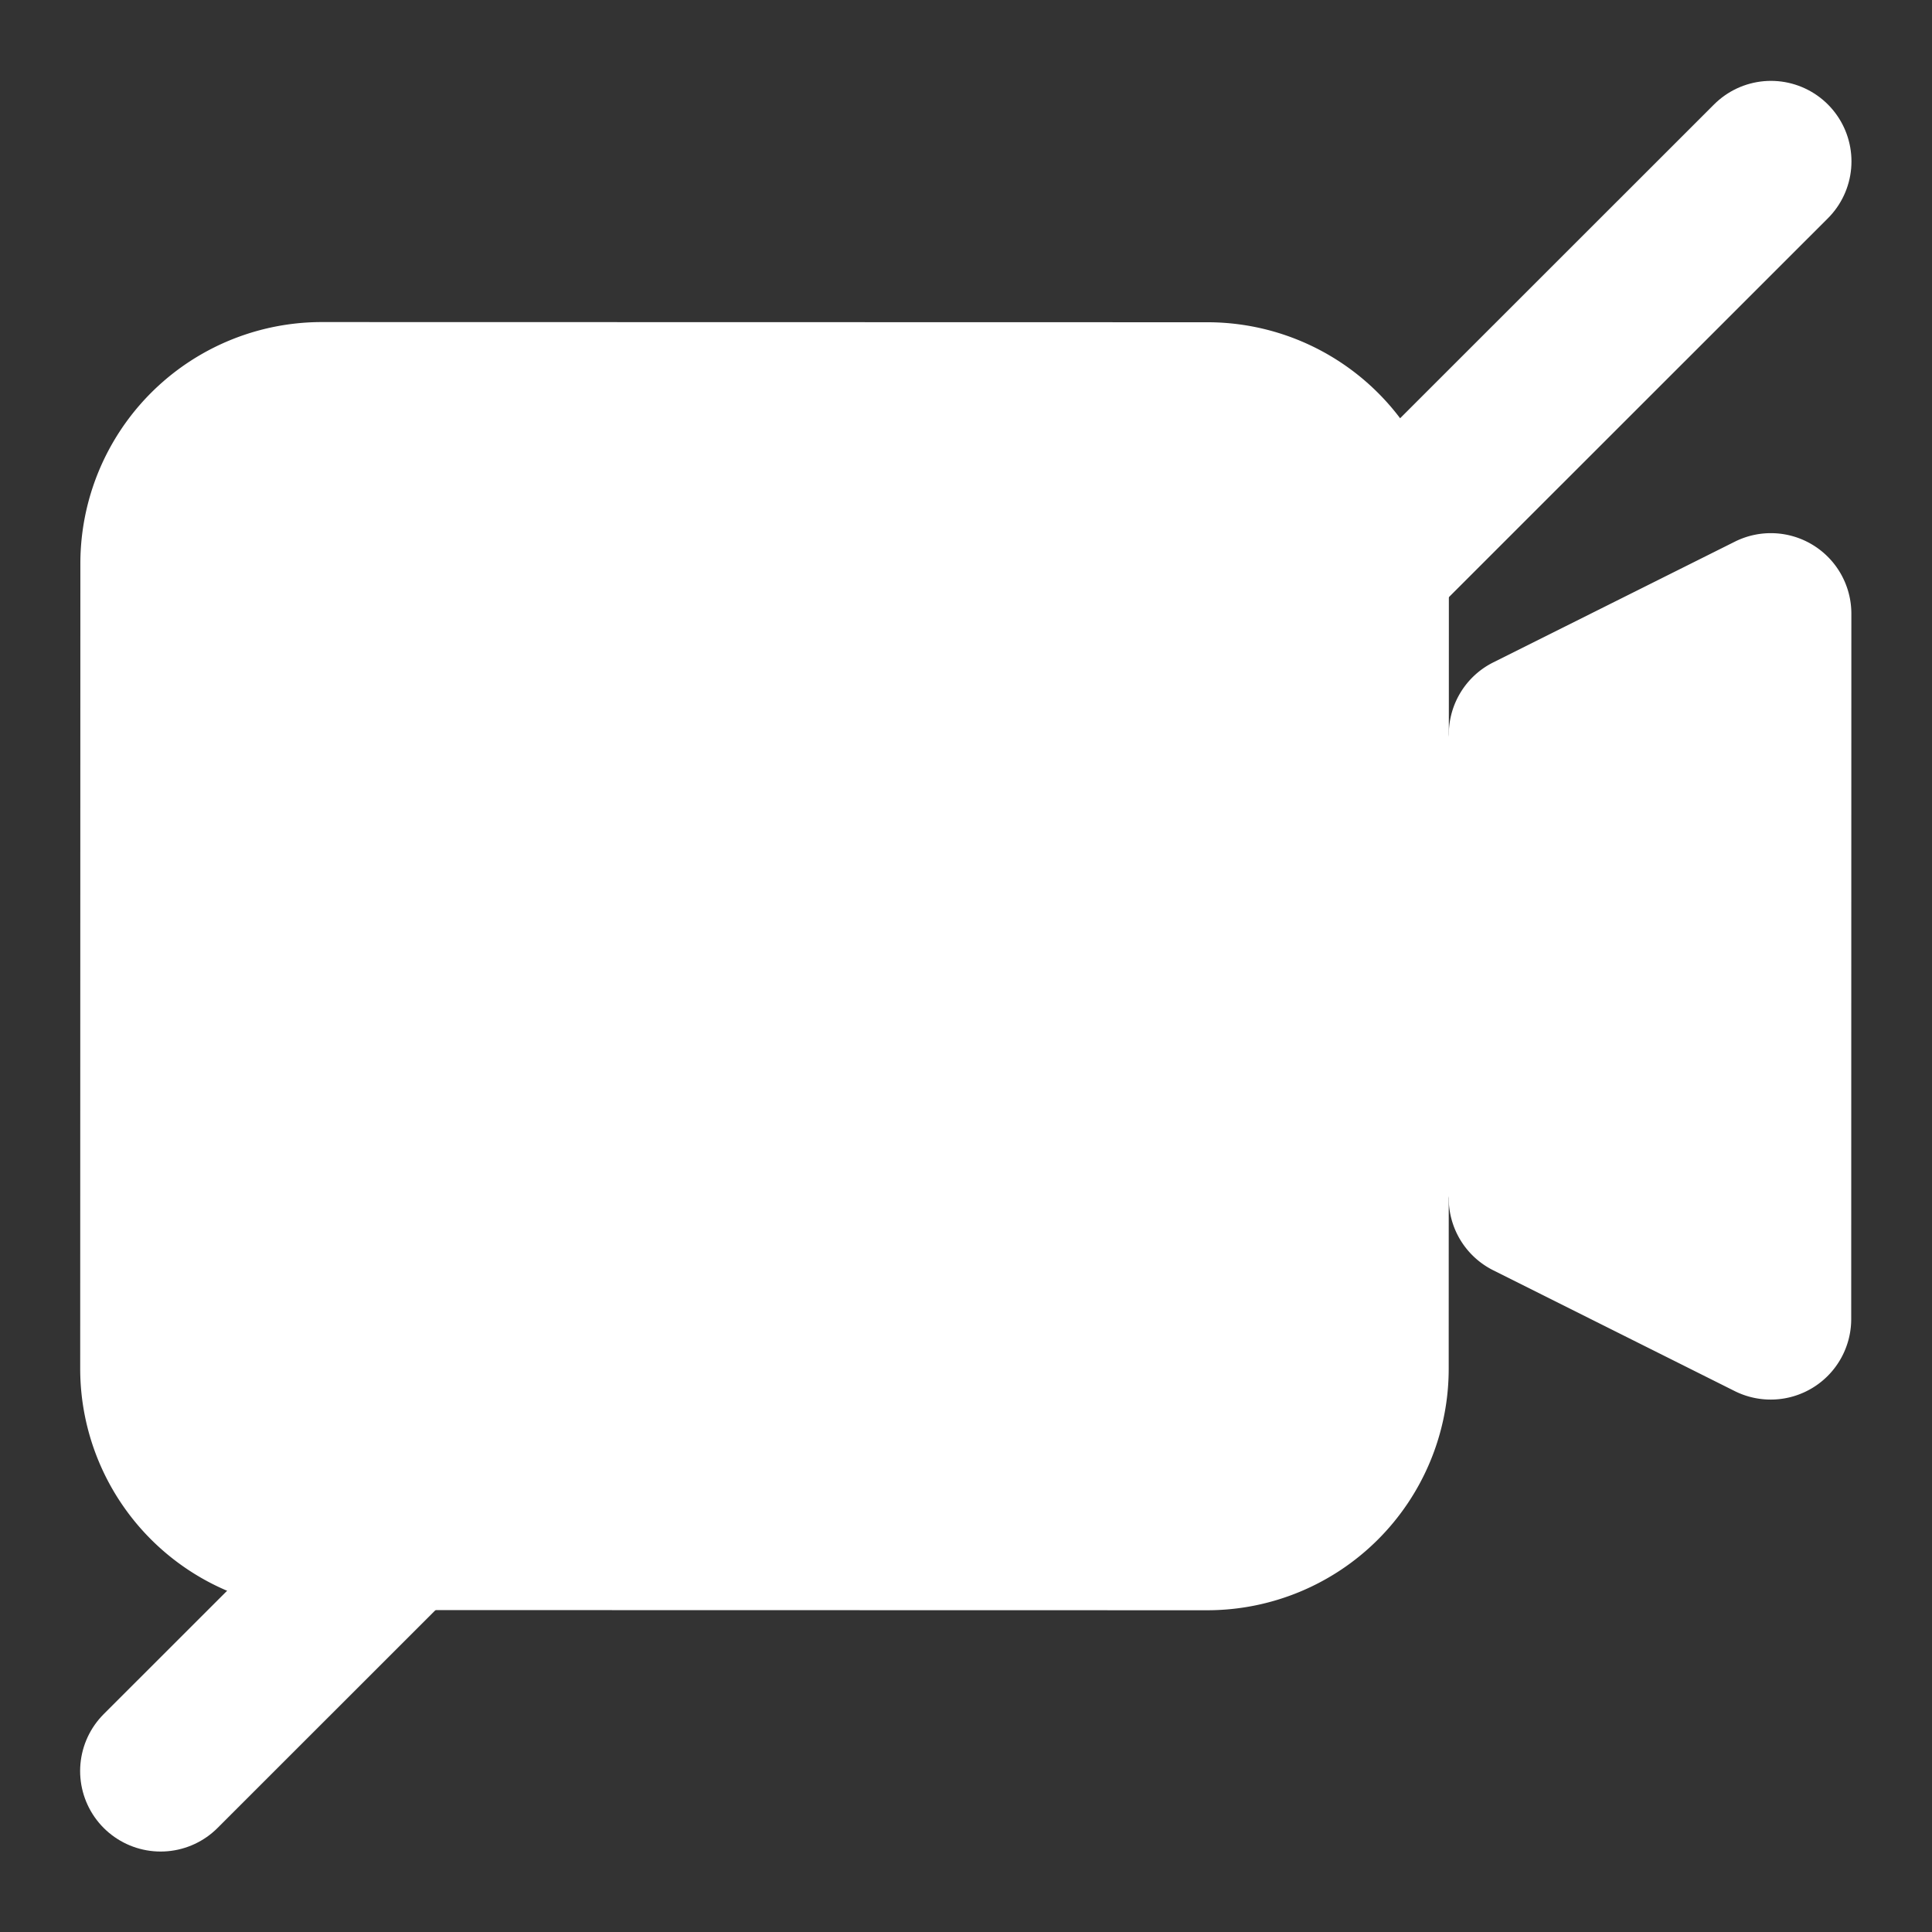 <svg xmlns="http://www.w3.org/2000/svg" viewBox="0 0 24 24" width="24" height="24" style="width:100%;height:100%;transform:translate3d(0,0,0);content-visibility:visible"><rect x="0" y="0" width="24" height="24" fill="#333333" stroke="none"/><defs><clipPath id="a"><path d="M0 0h24v24H0z"/></clipPath><clipPath id="b"><path d="M0 0h600v600H0z"/></clipPath><clipPath id="f"><path d="M0 0h1000v1000H0z"/></clipPath><clipPath id="d"><path d="M0 0h600v600H0z"/></clipPath><mask id="c"><path fill="#FFF" d="M0 0h600v600H0z"/><path d="M481.22 12.796 15.697 481.75s-63.937 67.482-14.56 117.112C55 653 119.68 585.056 119.68 585.056l465.523-468.954S668 34 616.215-15.554c-51.434-49.218-134.995 28.35-134.995 28.35"/></mask></defs><g clip-path="url(#a)"><g clip-path="url(#b)" transform="rotate(.012)scale(.04)" style="display:block"><g style="display:block" mask="url(#c)" clip-path="url(#d)" fill="#FFF"><path d="M99.996 100h275a75 75 0 0 1 75 75v250a75 75 0 0 1-75 75h-275a75 75 0 0 1-75-75V175a75 75 0 0 1 75-75"/><path d="M449.996 227.95c0-9.475 5.35-18.125 13.825-22.35l75-37.5a25 25 0 0 1 36.175 22.35v219.1a25 25 0 0 1-36.175 22.35l-75-37.5a25 25 0 0 1-13.825-22.35l-16.7-72.35z"/></g><g clip-path="url(#f)" style="display:block" transform="translate(-200 -200)"><path stroke-linecap="round" stroke="#FFF" stroke-width="2" d="m-10 10 20-20" fill="none" transform="matrix(25 0 0 25 500 500)" style="display:block"/></g></g></g></svg>